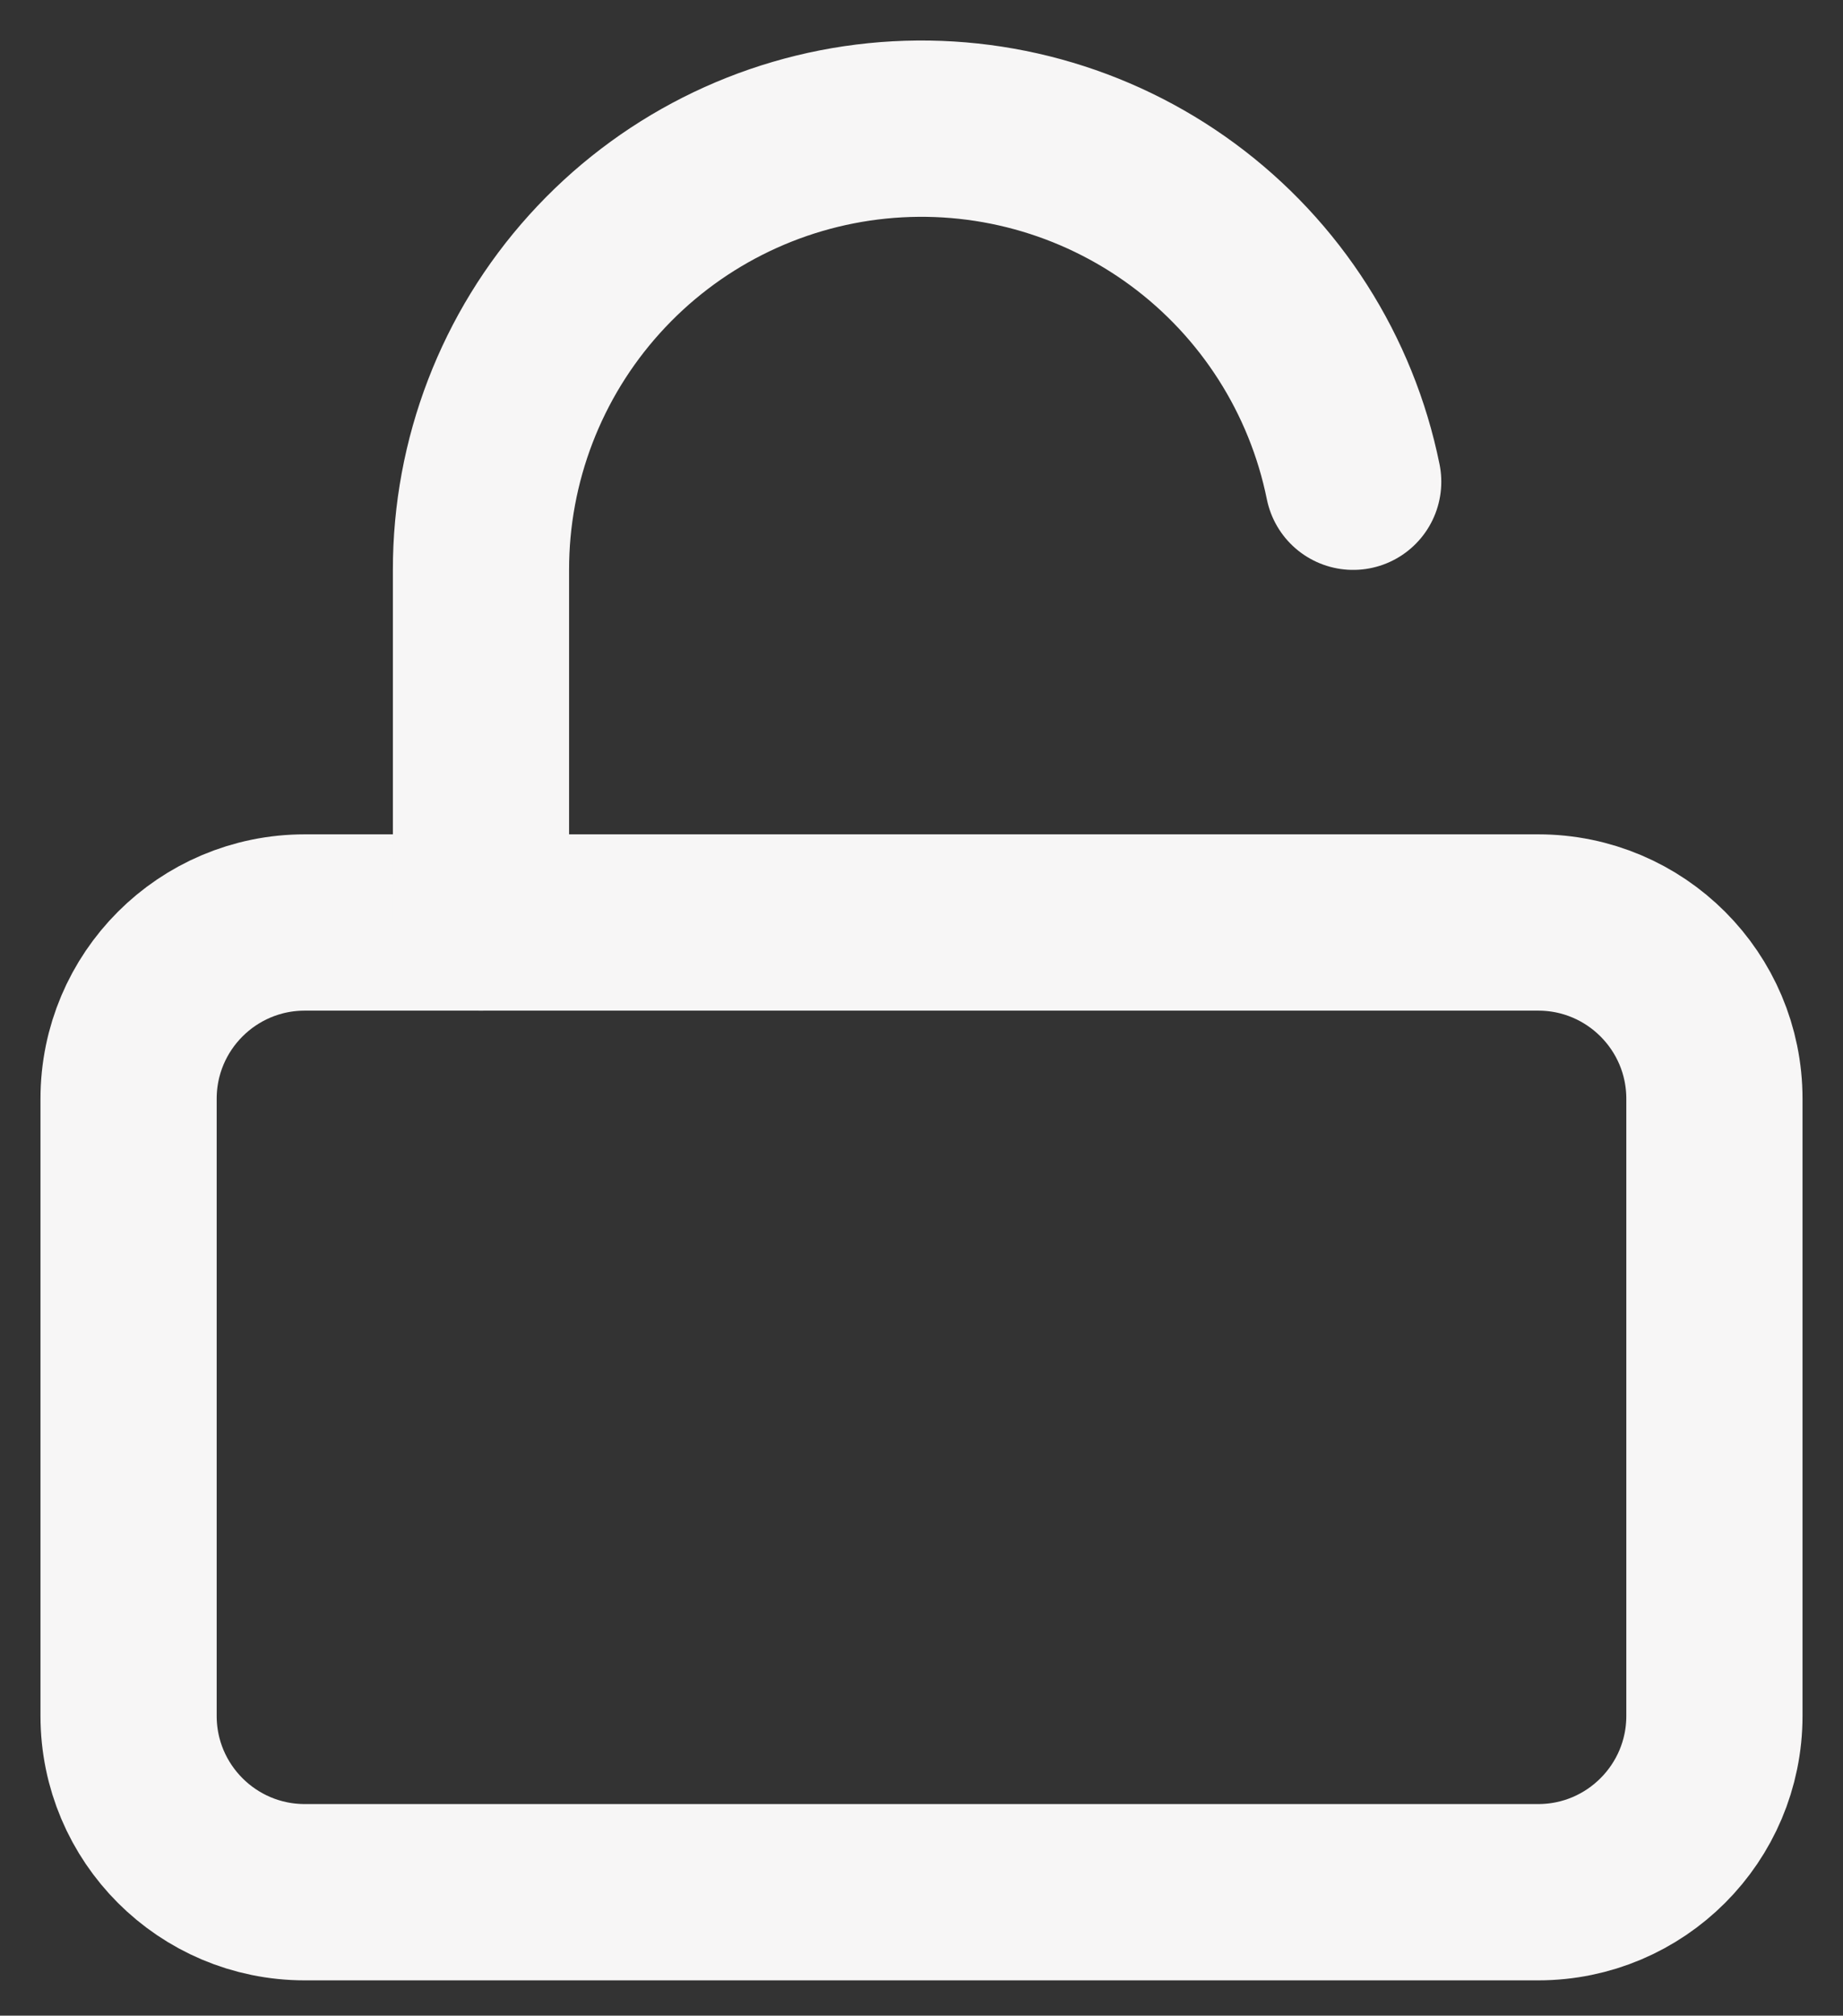 <svg width="43" height="47" viewBox="0 0 43 47" fill="none" xmlns="http://www.w3.org/2000/svg">
<rect x="0" y="0" width="43" height="47" fill="#333333" stroke="none"/>
<g id="Group 93">
<path id="Vector" d="M35.889 21.51H7.111C4.841 21.51 3 23.35 3 25.621V40.01C3 42.28 4.841 44.121 7.111 44.121H35.889C38.159 44.121 40 42.28 40 40.01V25.621C40 23.35 38.159 21.51 35.889 21.51Z" stroke="#F7F6F6" stroke-width="4.111" stroke-linecap="round" stroke-linejoin="round"/>
<path id="Vector_2" d="M11.222 21.51V13.288C11.22 10.739 12.164 8.281 13.873 6.389C15.581 4.497 17.931 3.308 20.467 3.052C23.003 2.796 25.544 3.491 27.596 5.003C29.648 6.515 31.065 8.735 31.572 11.233" stroke="#F7F6F6" stroke-width="4.111" stroke-linecap="round" stroke-linejoin="round"/>
</g>
</svg>
